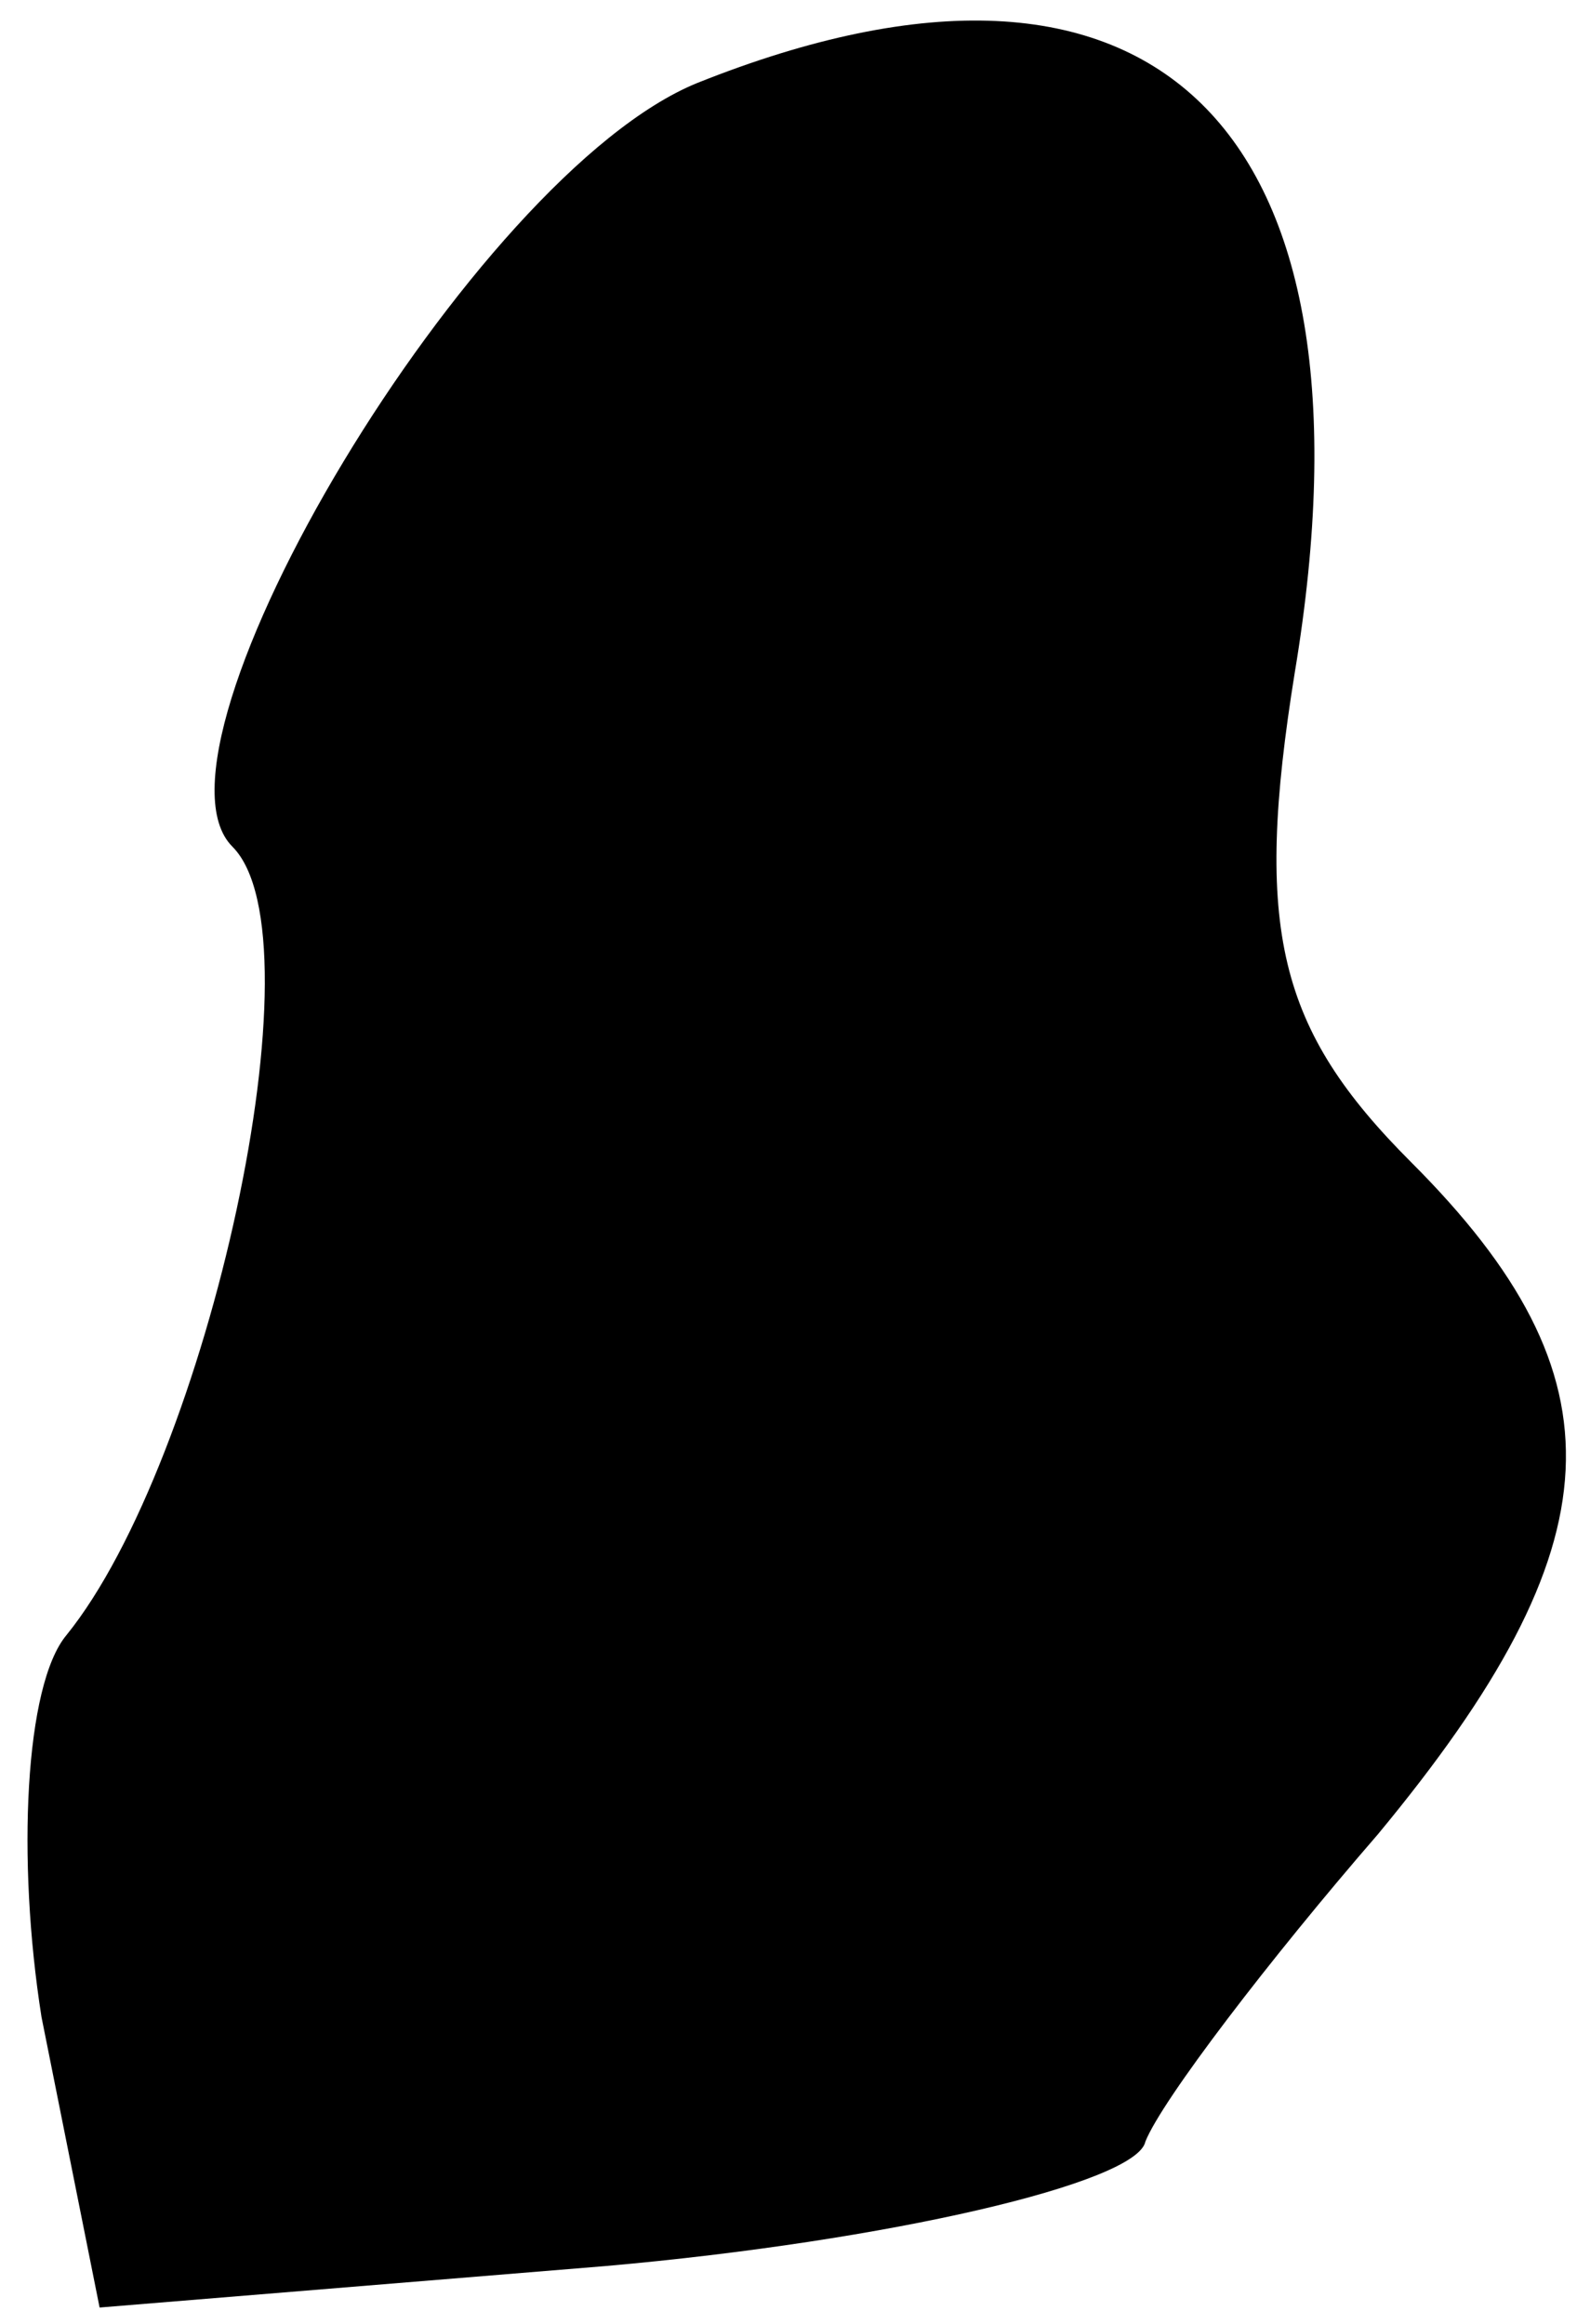 <?xml version="1.0" standalone="no"?>
<!DOCTYPE svg PUBLIC "-//W3C//DTD SVG 20010904//EN"
 "http://www.w3.org/TR/2001/REC-SVG-20010904/DTD/svg10.dtd">
<svg version="1.0" xmlns="http://www.w3.org/2000/svg"
 width="19pt" height="28pt" viewBox="0 0 19 28"
 preserveAspectRatio="xMidYMid meet">
<g transform="translate(0,28) scale(0.1,-0.1)"
fill="#000000" stroke="none">
<path fill="#000000" stroke="none" d="M84 270 c-27 -11 -68 -80 -56 -92 11
-11 -3 -74 -20 -95 -5 -6 -6 -27 -3 -46 l7 -35 61 5 c34 3 64 10 65 15 2 5 15
22 28 37 29 35 30 55 4 81 -16 16 -19 28 -14 59 11 66 -17 93 -72 71z"/>
</g>
</svg>
